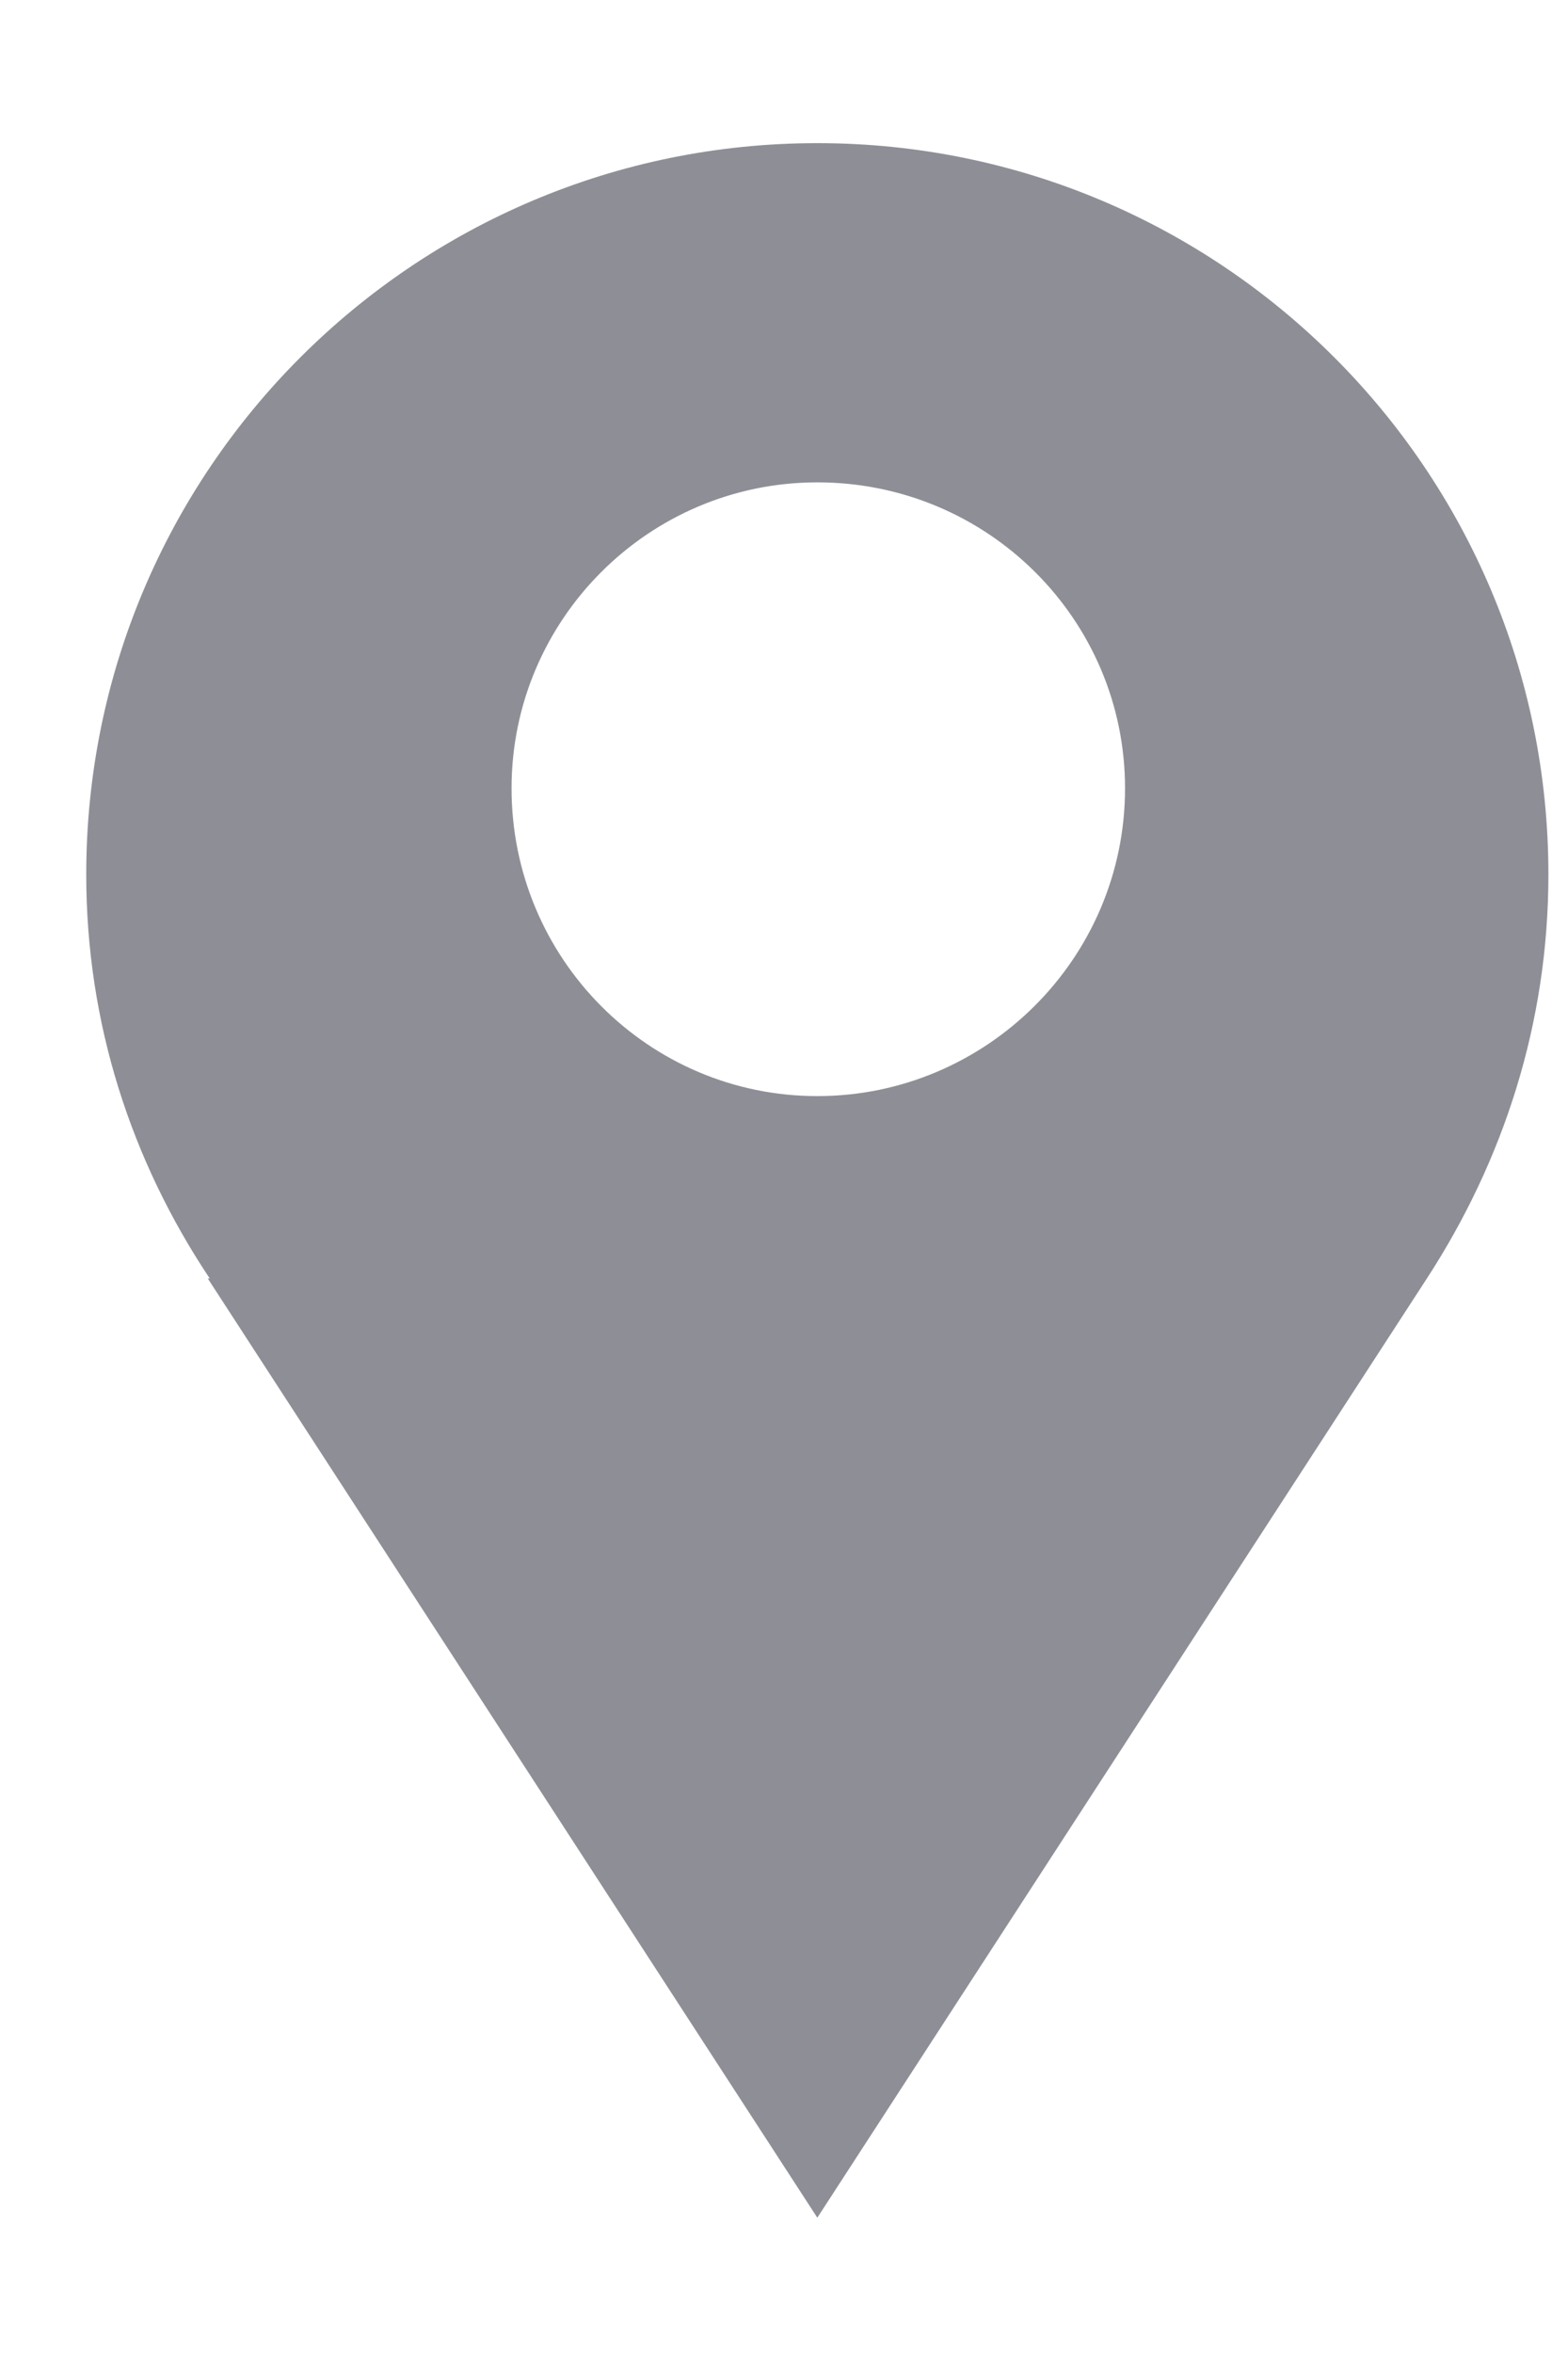 <svg xmlns="http://www.w3.org/2000/svg" viewBox="0 0 8 12" width="40" height="60">
	<style>
		tspan { white-space:pre }
		.shp0 { fill: #8e8f96 } 
	</style>
	<path id="Path 16232" fill-rule="evenodd" class="shp0" d="M7.28 6.52L7.28 6.52L4.17 11.31L1.06 6.52L1.07 6.52C0.67 5.92 0.44 5.22 0.44 4.46C0.44 2.4 2.11 0.73 4.17 0.73C6.23 0.73 7.9 2.4 7.9 4.46C7.9 5.22 7.67 5.92 7.28 6.52ZM5.74 4.02C5.74 3.16 5.04 2.46 4.17 2.46C3.31 2.46 2.61 3.16 2.61 4.02C2.61 4.89 3.31 5.59 4.17 5.59C5.03 5.59 5.74 4.89 5.74 4.02Z" />
</svg>